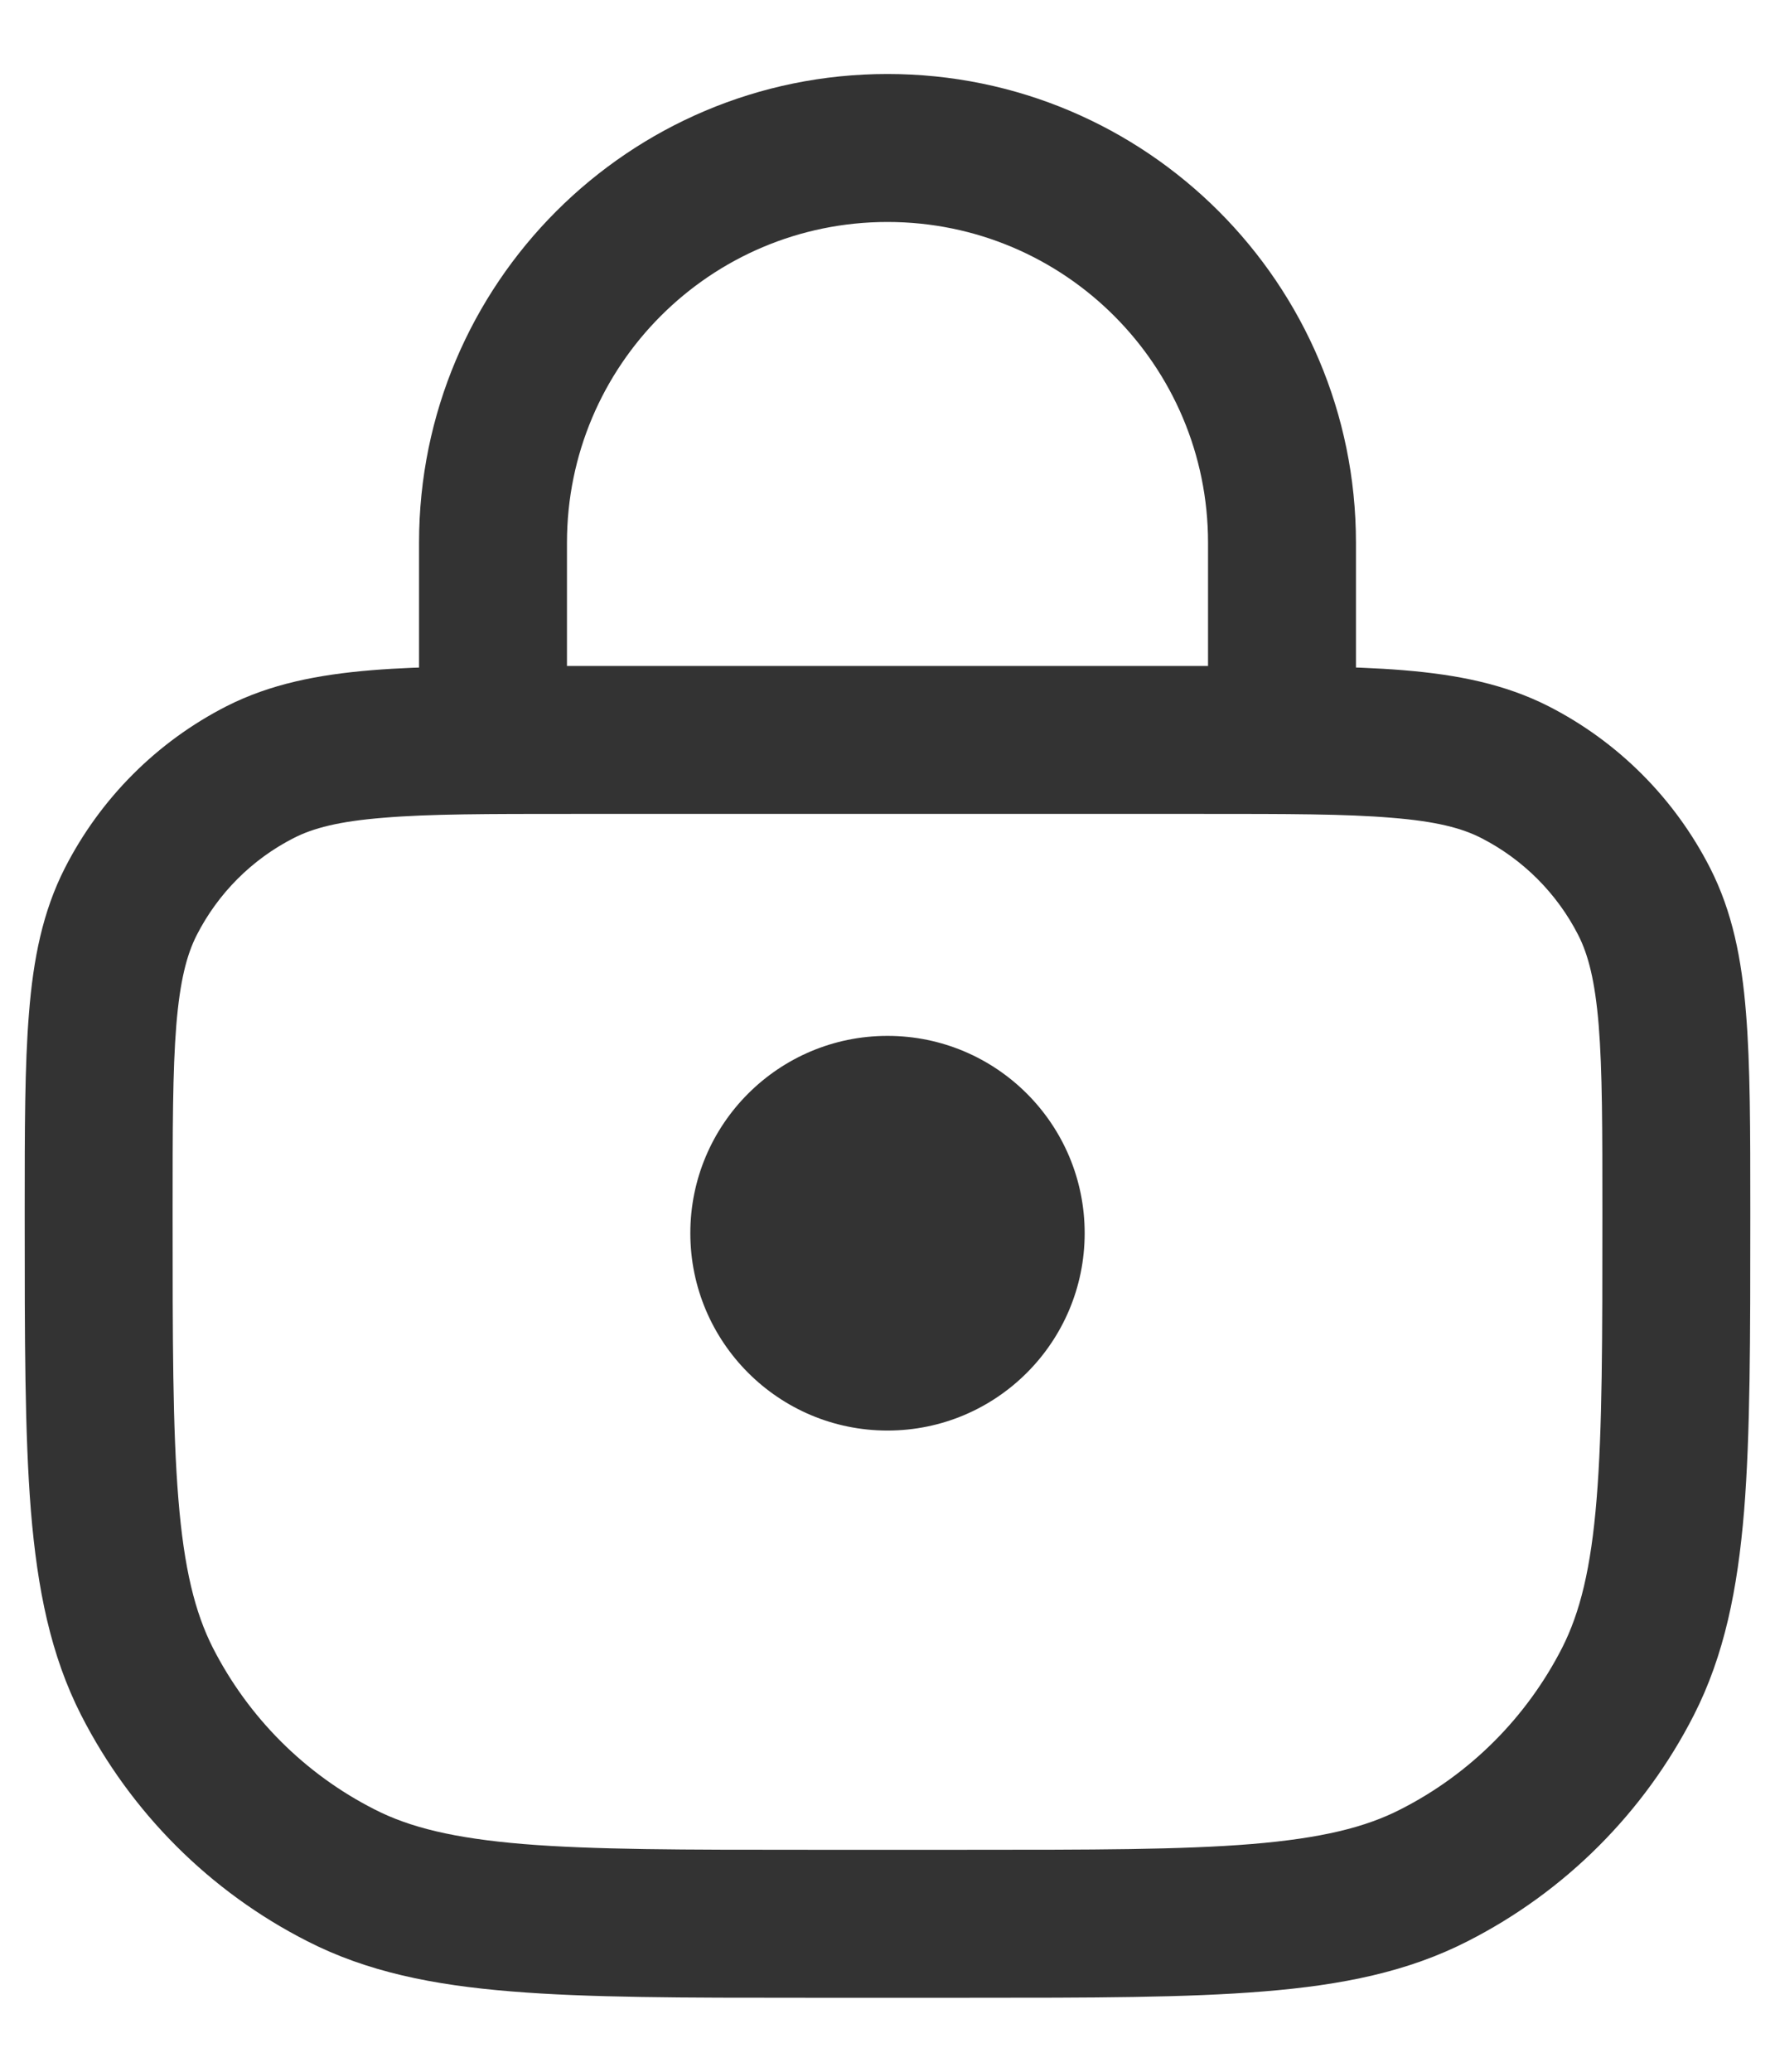 <svg xmlns="http://www.w3.org/2000/svg" width="12" height="14" viewBox="0 0 12 14" fill="none">
  <path fill-rule="evenodd" clip-rule="evenodd" d="M3.845 4.5H8.155C8.697 4.5 9.134 4.5 9.488 4.529C9.852 4.559 10.172 4.622 10.468 4.772C10.939 5.012 11.321 5.395 11.561 5.865C11.712 6.161 11.775 6.481 11.804 6.846C11.833 7.2 11.833 7.637 11.833 8.179V8.222C11.833 9.043 11.833 9.69 11.791 10.211C11.747 10.742 11.657 11.186 11.452 11.589C11.116 12.248 10.581 12.783 9.922 13.118C9.519 13.324 9.076 13.414 8.544 13.457C8.024 13.5 7.377 13.5 6.556 13.5H5.444C4.623 13.5 3.976 13.5 3.456 13.457C2.924 13.414 2.481 13.324 2.078 13.118C1.419 12.783 0.884 12.248 0.548 11.589C0.343 11.186 0.253 10.742 0.209 10.211C0.167 9.69 0.167 9.043 0.167 8.222V8.179C0.167 7.637 0.167 7.2 0.196 6.846C0.225 6.481 0.288 6.161 0.439 5.865C0.679 5.395 1.061 5.012 1.532 4.772C1.828 4.622 2.148 4.559 2.512 4.529C2.866 4.5 3.303 4.5 3.845 4.5ZM2.594 5.526C2.291 5.55 2.117 5.596 1.986 5.663C1.703 5.807 1.474 6.037 1.33 6.319C1.263 6.451 1.217 6.625 1.192 6.927C1.167 7.236 1.167 7.632 1.167 8.2C1.167 9.048 1.167 9.655 1.206 10.13C1.244 10.599 1.318 10.896 1.439 11.135C1.679 11.605 2.061 11.988 2.532 12.227C2.77 12.349 3.068 12.422 3.537 12.461C4.012 12.5 4.618 12.5 5.467 12.5H6.533C7.382 12.5 7.988 12.5 8.463 12.461C8.932 12.422 9.23 12.349 9.468 12.227C9.939 11.988 10.321 11.605 10.561 11.135C10.682 10.896 10.756 10.599 10.794 10.13C10.833 9.655 10.833 9.048 10.833 8.2C10.833 7.632 10.833 7.236 10.808 6.927C10.783 6.625 10.737 6.451 10.67 6.319C10.526 6.037 10.296 5.807 10.014 5.663C9.883 5.596 9.709 5.55 9.406 5.526C9.098 5.5 8.702 5.5 8.133 5.5H3.867C3.298 5.5 2.902 5.5 2.594 5.526Z" fill="#333333"/>
  <path fill-rule="evenodd" clip-rule="evenodd" d="M2.833 3.667C2.833 1.918 4.251 0.5 6 0.5C7.749 0.5 9.167 1.918 9.167 3.667V5C9.167 5.276 8.943 5.5 8.667 5.5C8.39 5.5 8.167 5.276 8.167 5V3.667C8.167 2.47 7.197 1.5 6 1.5C4.803 1.5 3.833 2.47 3.833 3.667V5C3.833 5.276 3.609 5.5 3.333 5.5C3.057 5.5 2.833 5.276 2.833 5V3.667Z" fill="#333333"/>
  <path d="M7.333 8.333C7.333 9.07 6.736 9.667 6 9.667C5.264 9.667 4.667 9.07 4.667 8.333C4.667 7.597 5.264 7 6 7C6.736 7 7.333 7.597 7.333 8.333Z" fill="#333333"/>
</svg>